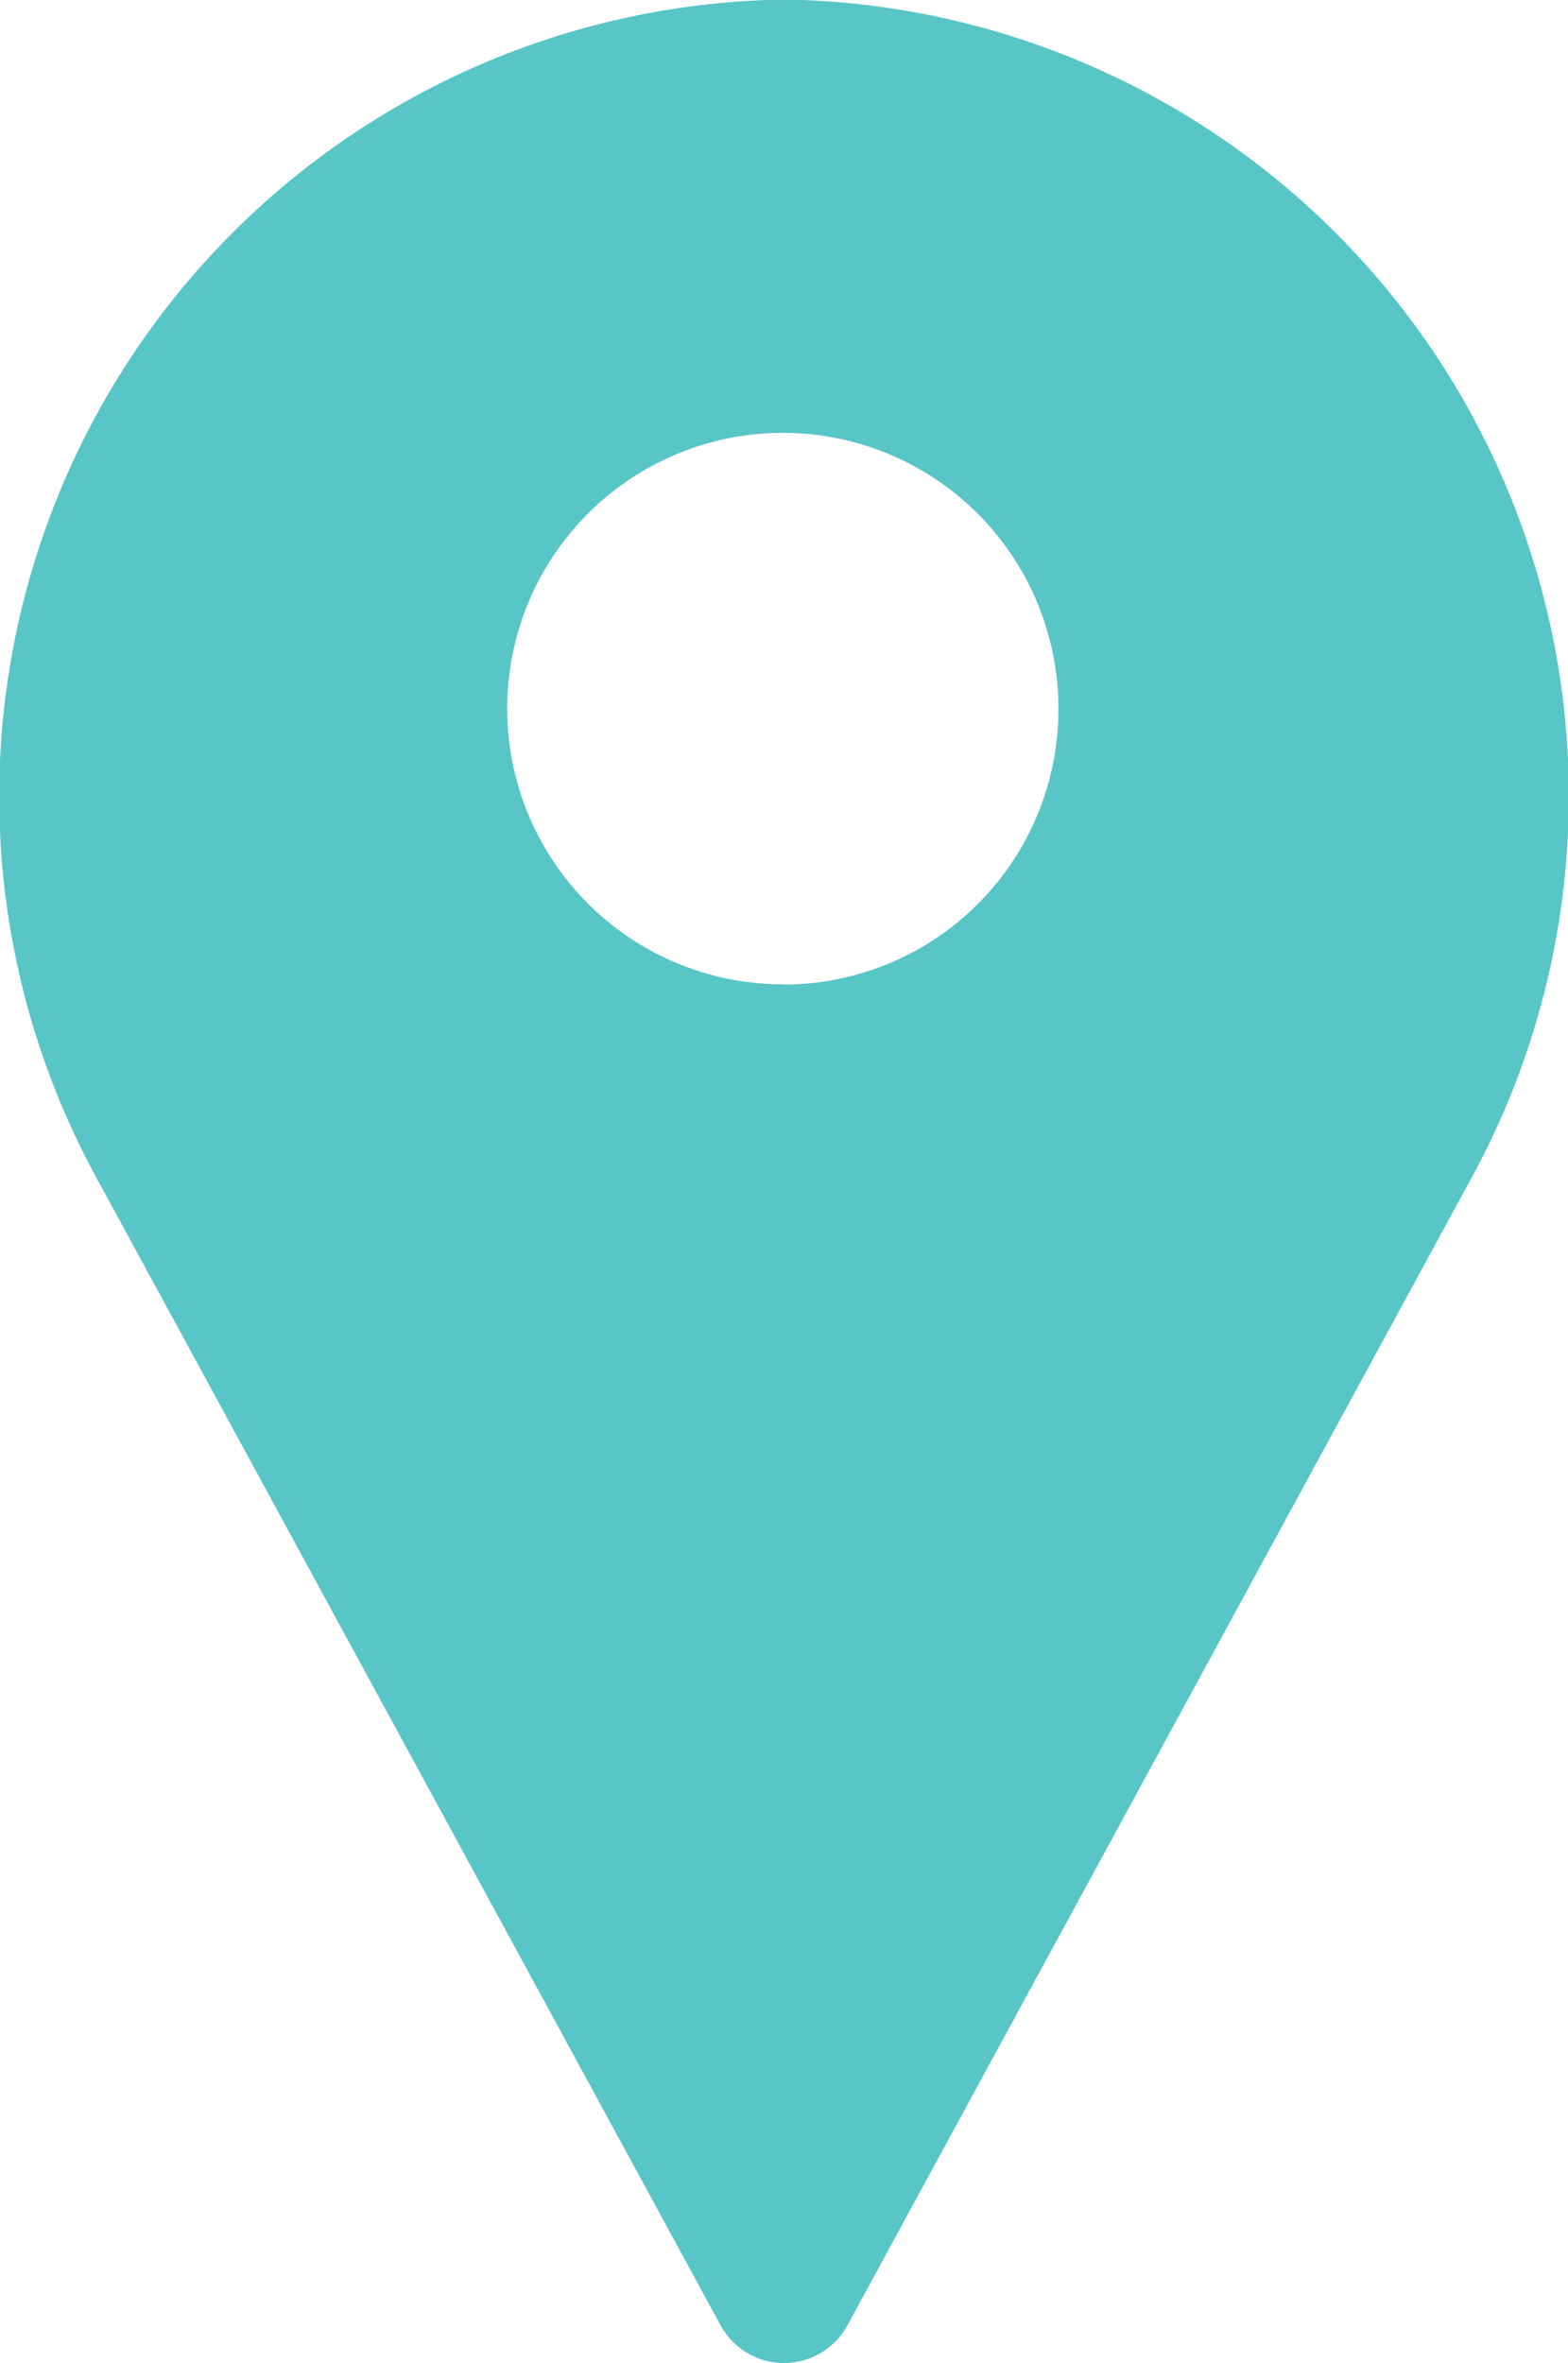<svg id="location" xmlns="http://www.w3.org/2000/svg" width="13.028" height="19.625" viewBox="0 0 13.028 19.625">
  <path id="Path_1" data-name="Path 1" d="M102.663,16l-.147,0-.147,0a6.618,6.618,0,0,0-5.547,9.816l5.169,9.5a.6.6,0,0,0,1.05,0l5.169-9.5A6.617,6.617,0,0,0,102.663,16Zm-.147,8.175a2.29,2.29,0,1,1,2.28-2.29A2.285,2.285,0,0,1,102.516,24.177Z" transform="translate(-96.002 -16)" fill="#58c5c7"/>
</svg>
